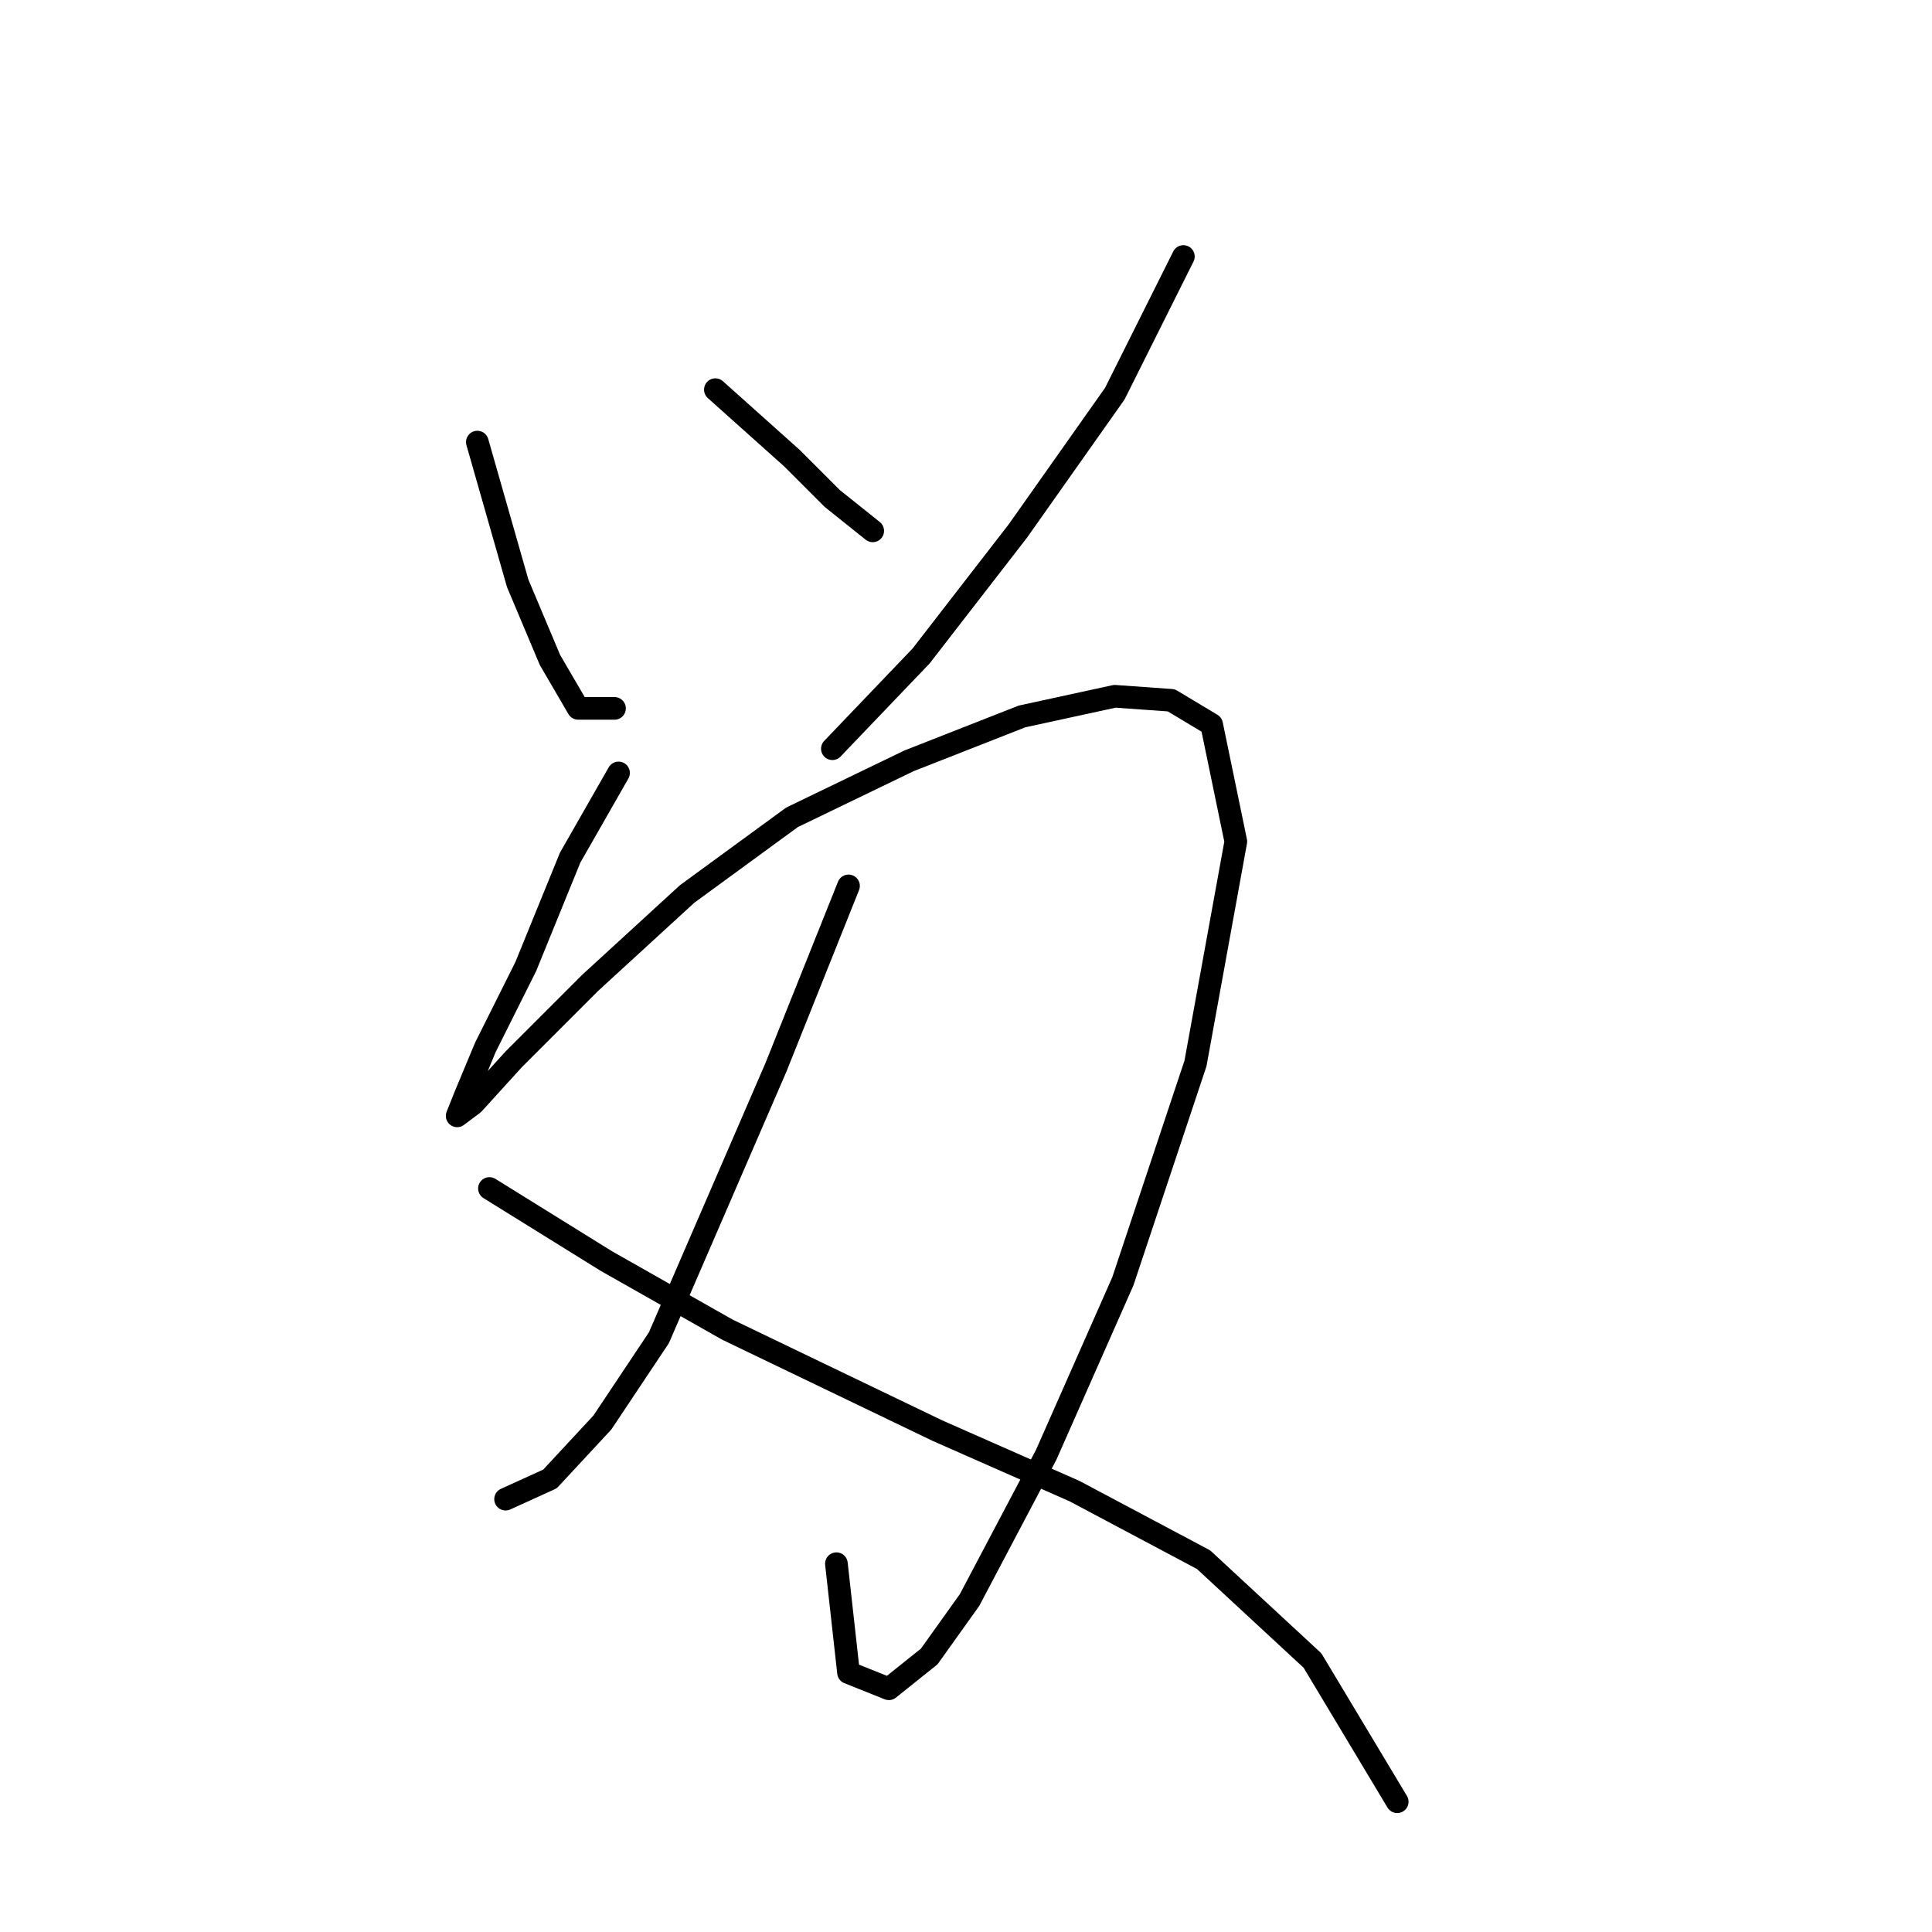 <?xml version="1.0" standalone="no"?>
    <svg width="256" height="256" xmlns="http://www.w3.org/2000/svg" version="1.1">
    <polyline stroke="black" stroke-width="3" stroke-linecap="round" fill="transparent" stroke-linejoin="round" points="63.25 58.58 68.596 77.291 72.873 87.448 76.615 93.864 81.426 93.864 81.426 93.864 " />
        <polyline stroke="black" stroke-width="3" stroke-linecap="round" fill="transparent" stroke-linejoin="round" points="94.791 51.63 104.948 60.719 110.294 66.065 115.64 70.341 115.64 70.341 " />
        <polyline stroke="black" stroke-width="3" stroke-linecap="round" fill="transparent" stroke-linejoin="round" points="156.804 33.989 147.716 52.165 134.886 70.341 122.056 86.914 110.294 99.21 110.294 99.21 " />
        <polyline stroke="black" stroke-width="3" stroke-linecap="round" fill="transparent" stroke-linejoin="round" points="81.961 102.417 75.546 113.644 69.665 128.078 64.319 138.77 61.646 145.185 60.577 147.858 62.715 146.254 68.061 140.374 78.219 130.216 91.049 118.455 104.948 108.298 120.452 100.813 135.421 94.933 147.716 92.26 155.201 92.794 160.547 96.002 163.754 111.505 158.408 140.908 148.785 169.777 138.628 192.764 128.471 212.01 123.125 219.494 117.779 223.771 112.433 221.633 110.829 207.198 110.829 207.198 " />
        <polyline stroke="black" stroke-width="3" stroke-linecap="round" fill="transparent" stroke-linejoin="round" points="112.433 117.386 102.81 141.443 87.307 177.261 79.822 188.487 72.873 195.972 66.992 198.645 66.992 198.645 " />
        <polyline stroke="black" stroke-width="3" stroke-linecap="round" fill="transparent" stroke-linejoin="round" points="64.854 157.481 80.357 167.104 96.395 176.192 124.194 189.557 142.37 197.576 159.477 206.664 173.912 220.029 185.138 238.74 185.138 238.74 " />
        </svg>